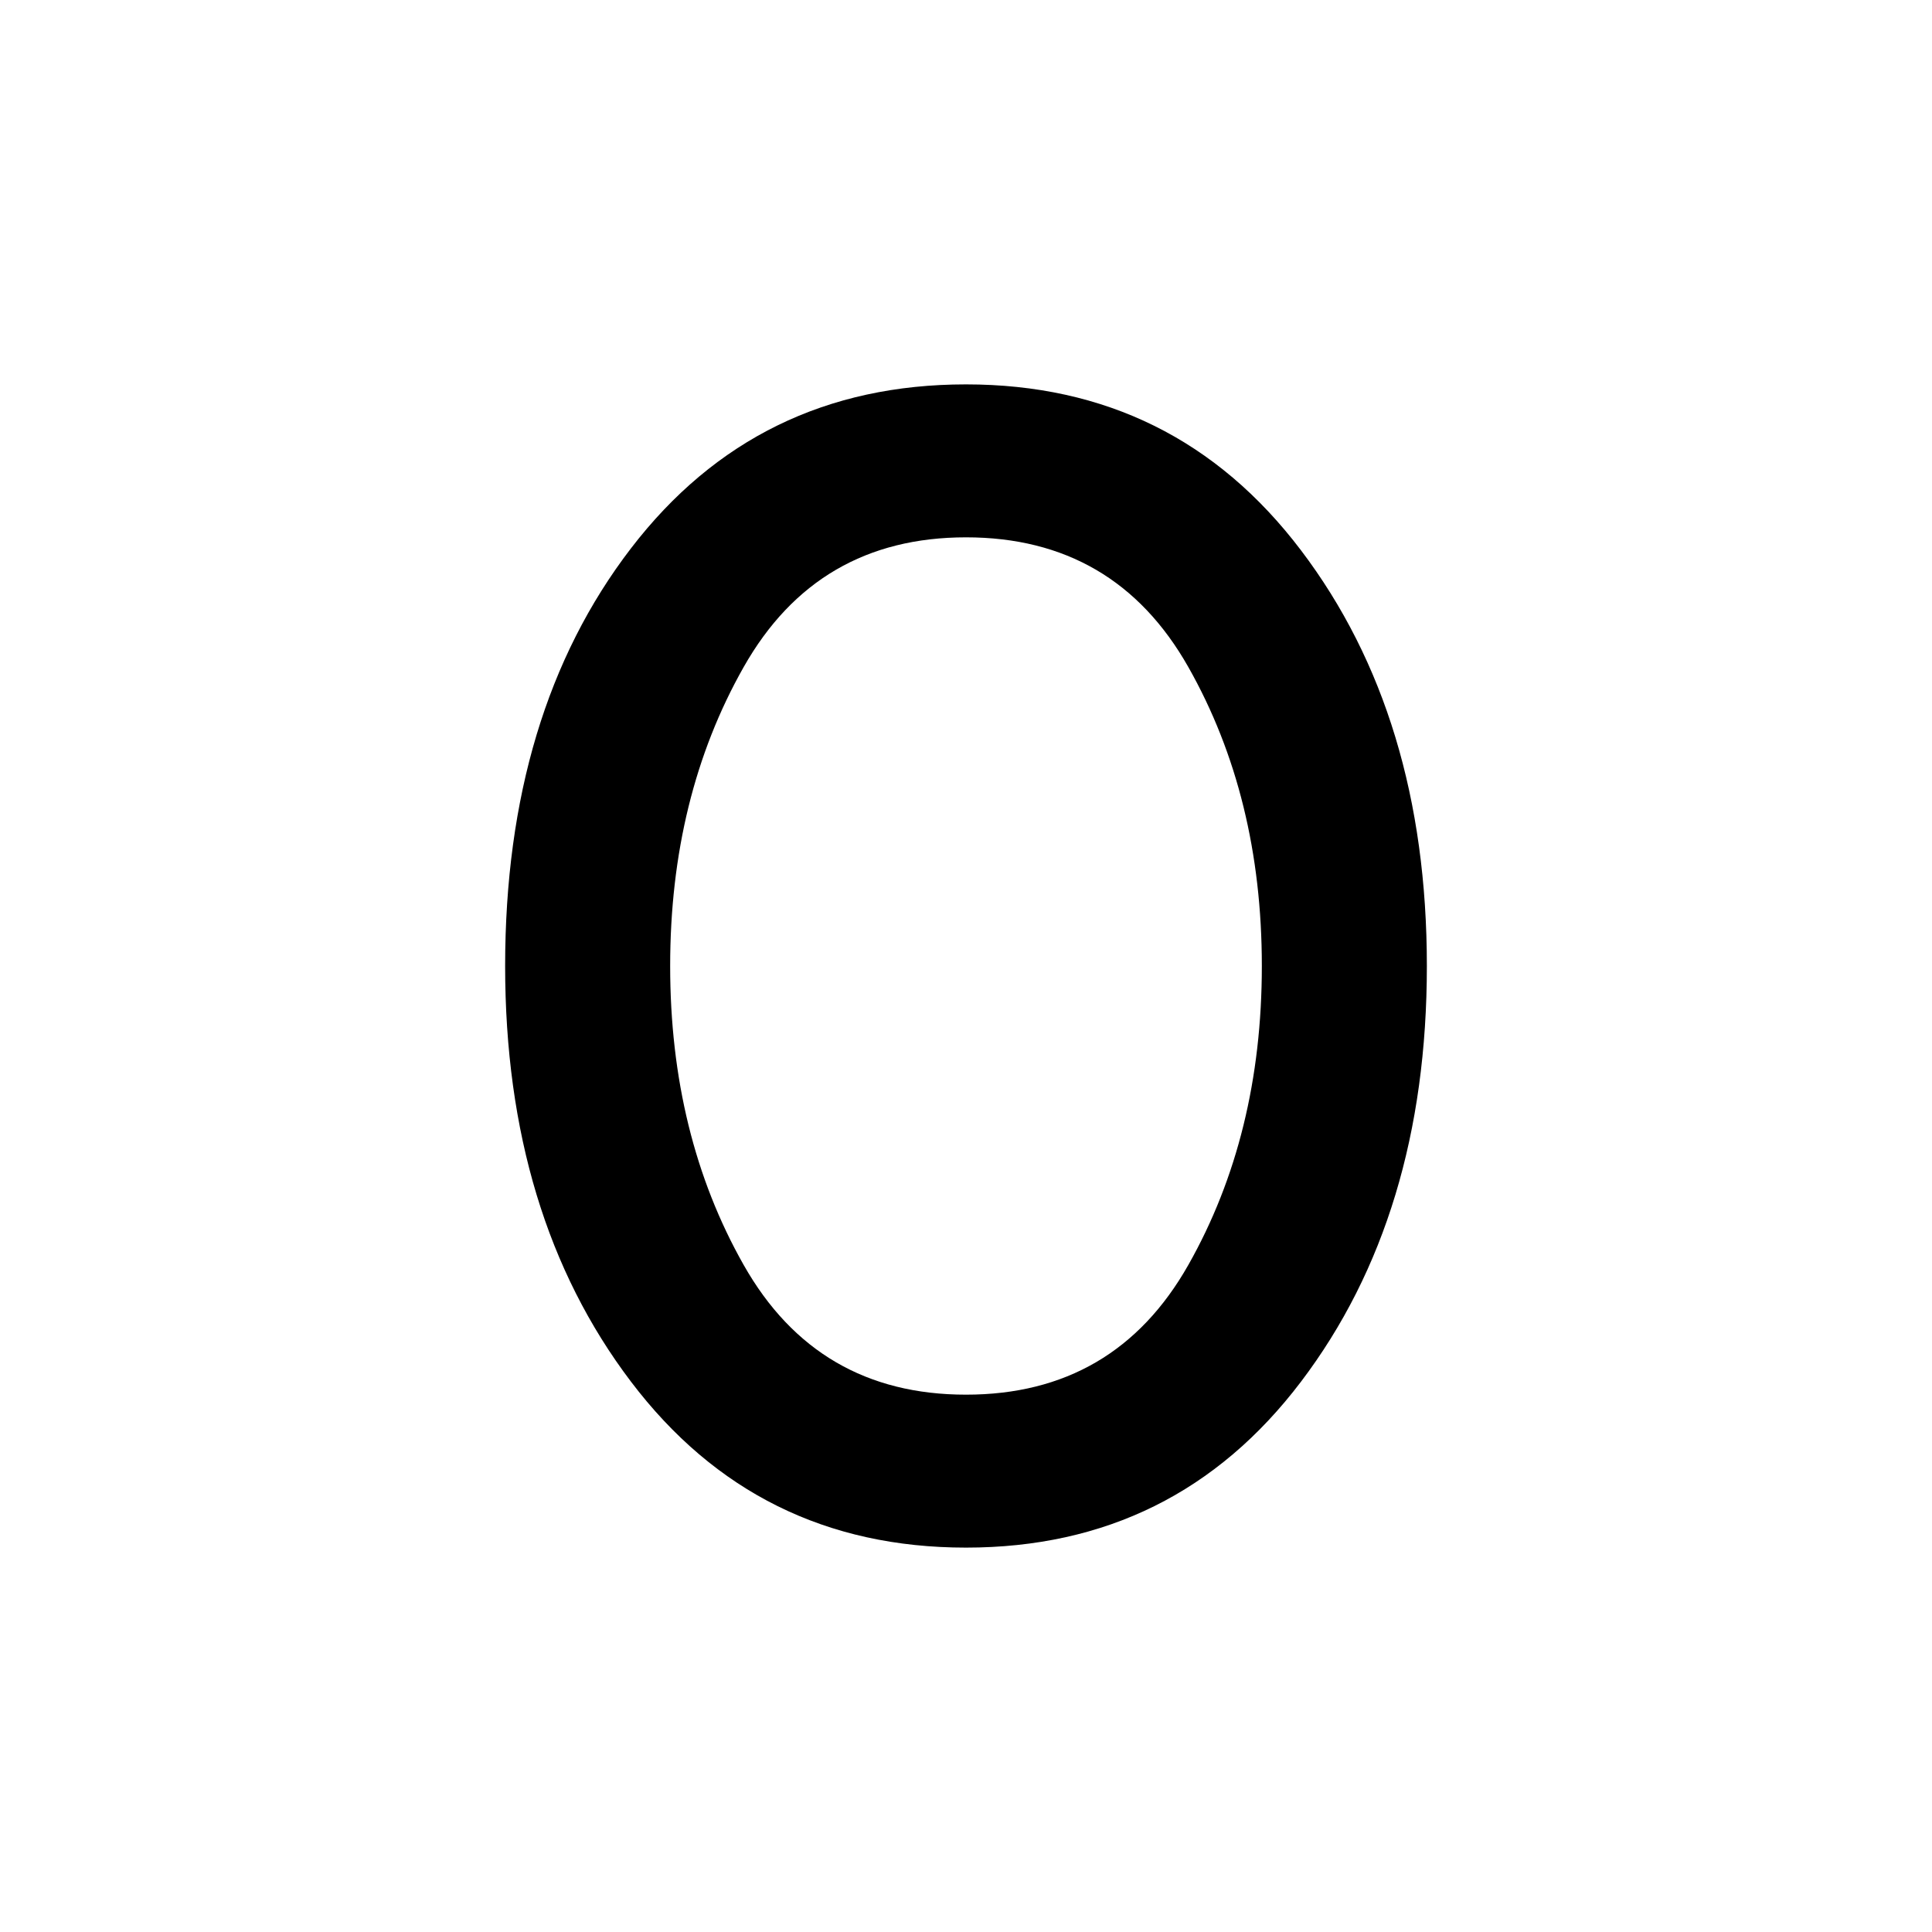 <svg xmlns="http://www.w3.org/2000/svg" height="48" width="48"><path d="M24 38.45q-5.2 0-8.325-4.125Q12.55 30.2 12.55 24q0-6.3 3.125-10.375T24 9.55q5.2 0 8.325 4.125Q35.45 17.8 35.45 24q0 6.2-3.125 10.325Q29.2 38.45 24 38.45Zm0-3.8q3.7 0 5.525-3.225Q31.35 28.2 31.35 24q0-4.2-1.825-7.425Q27.7 13.35 24 13.35t-5.525 3.225Q16.65 19.8 16.65 24q0 4.2 1.825 7.425Q20.3 34.65 24 34.65Z"/></svg>